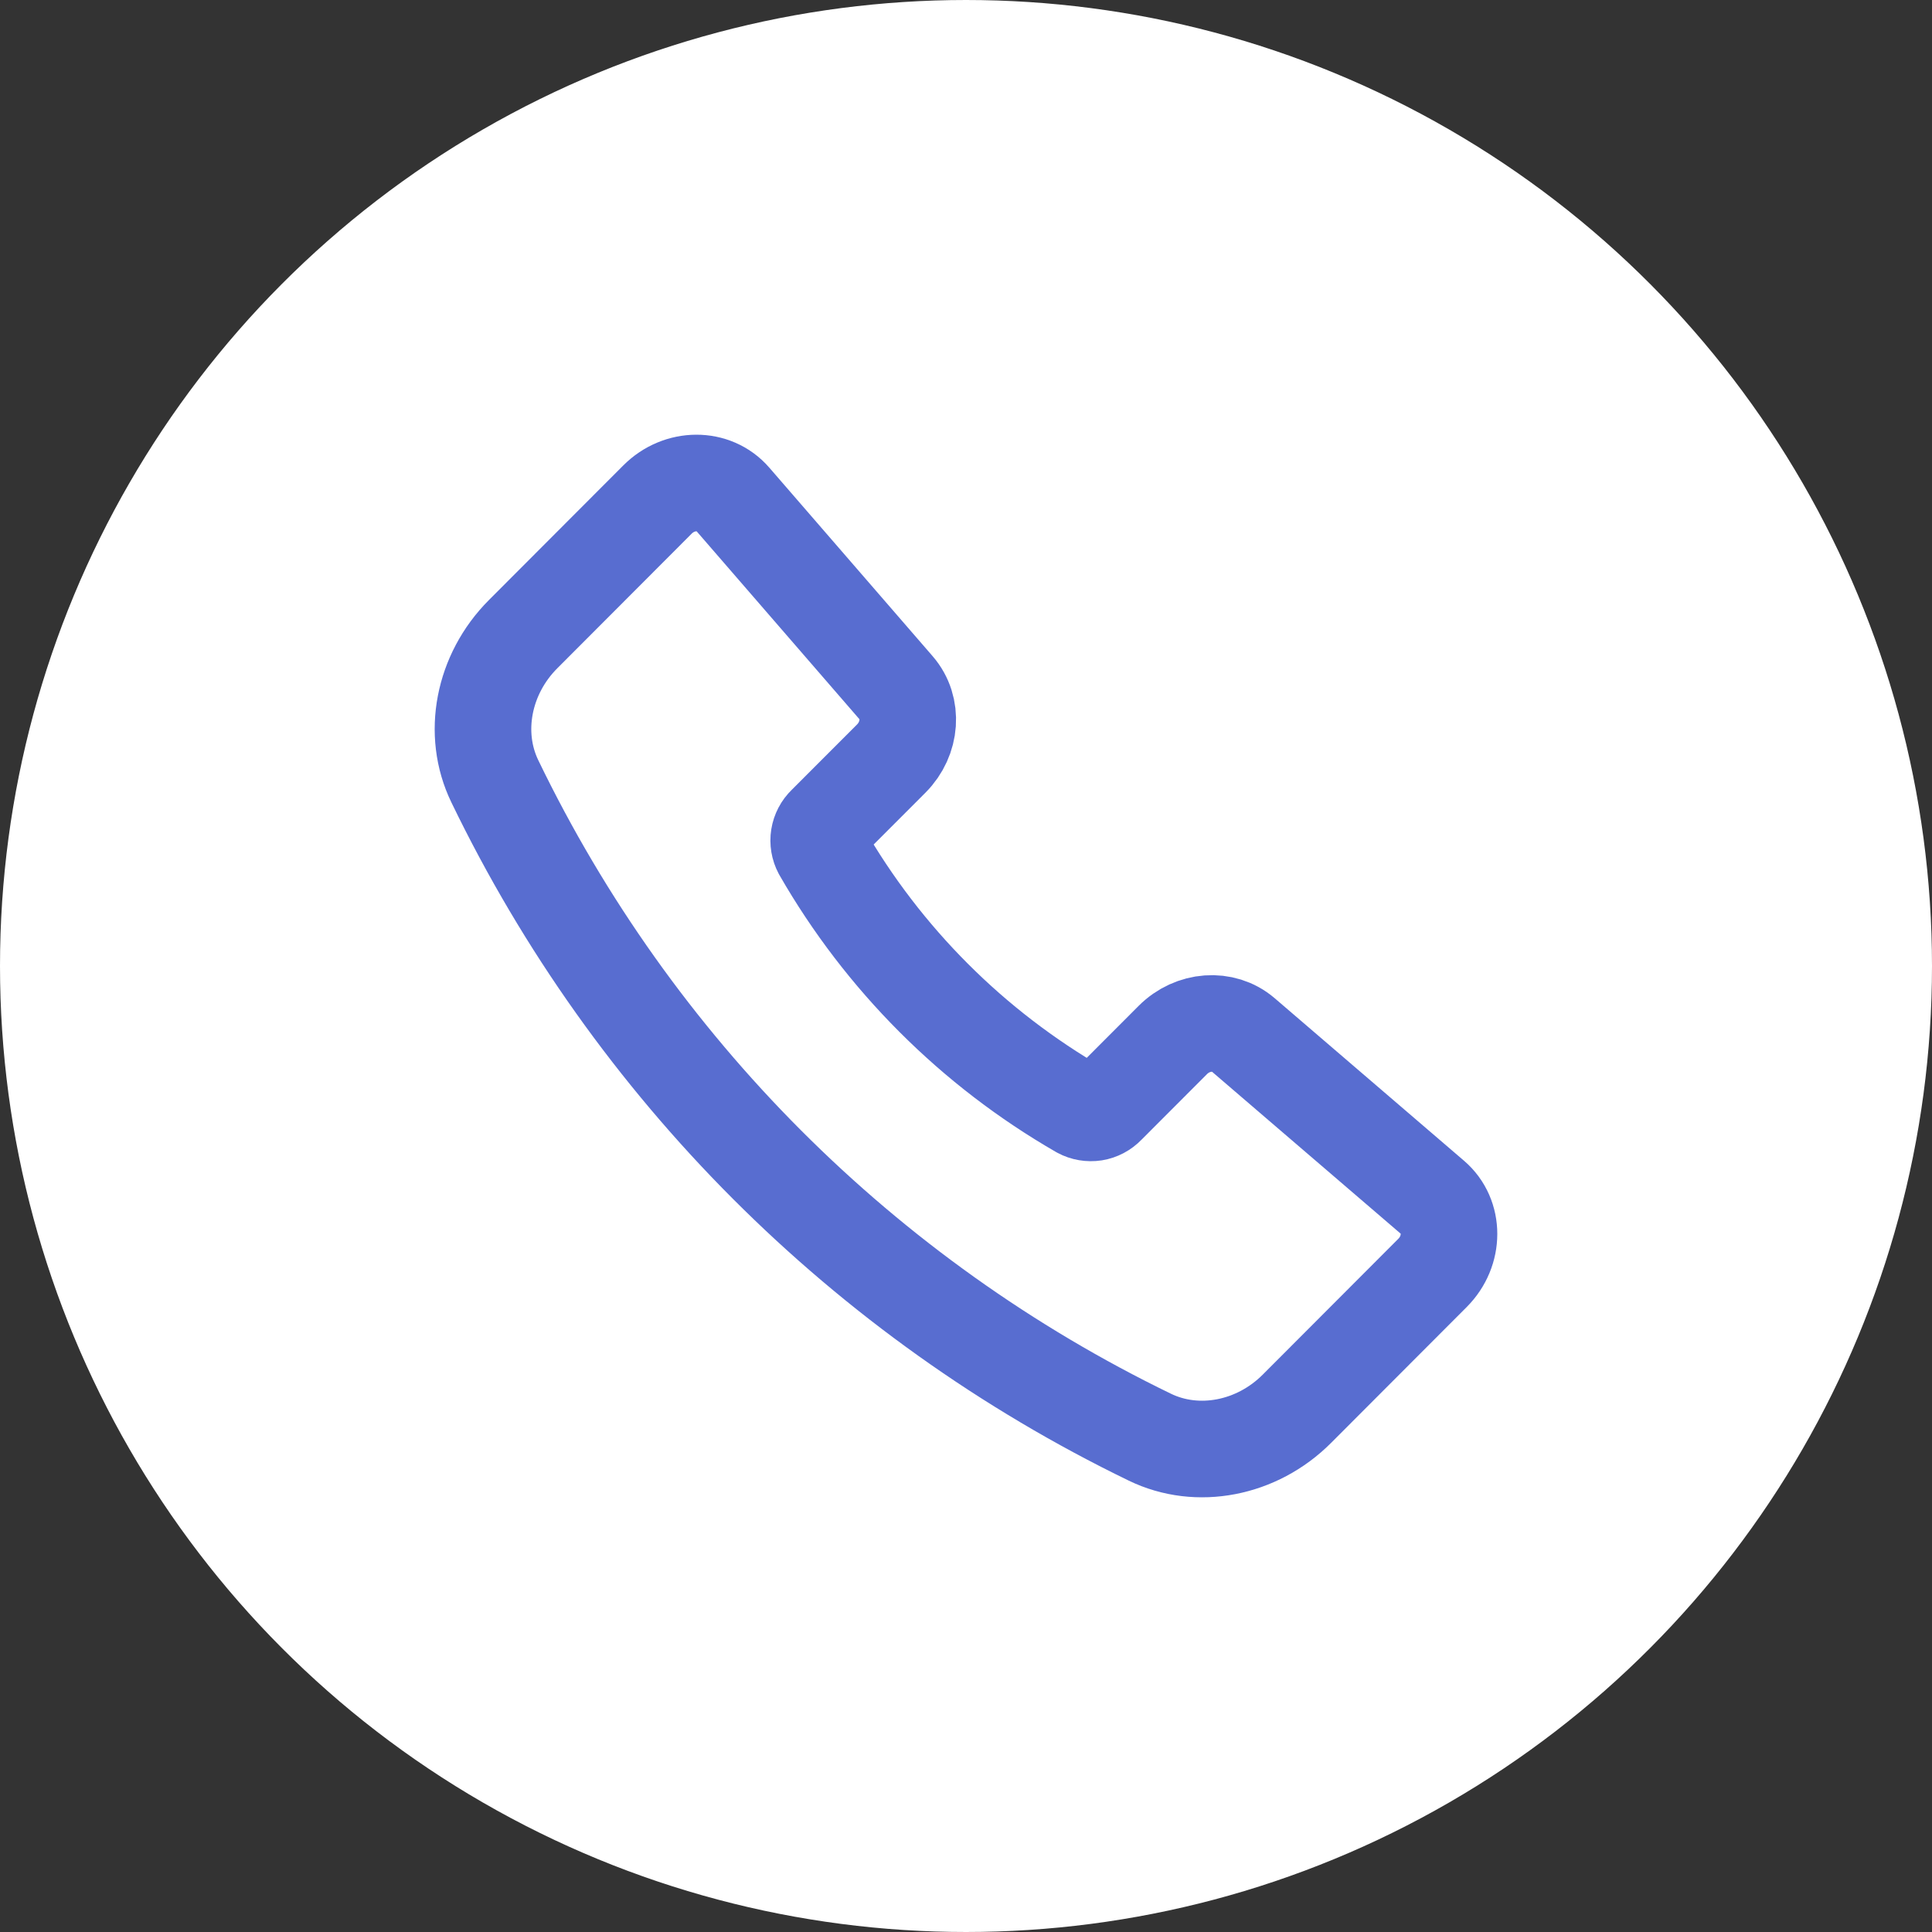 <svg width="40" height="40" viewBox="0 0 40 40" fill="none" xmlns="http://www.w3.org/2000/svg">
<rect x="0" y="0" width="40" height="40" fill="#333333" stroke="none"/>
<g clip-path="url(#clip0_5072_2012)">
<circle cx="20" cy="20" r="19.5" fill="white" stroke="white"/>
<path d="M18.554 14.241L15.171 10.336C14.781 9.886 14.066 9.888 13.613 10.342L10.831 13.129C10.003 13.958 9.766 15.189 10.245 16.176C13.107 22.1 17.885 26.885 23.806 29.755C24.792 30.234 26.022 29.997 26.85 29.168L29.658 26.355C30.113 25.9 30.114 25.181 29.66 24.791L25.74 21.426C25.33 21.074 24.693 21.12 24.282 21.532L22.918 22.898C22.848 22.971 22.756 23.02 22.657 23.036C22.557 23.051 22.454 23.034 22.365 22.986C20.136 21.702 18.286 19.851 17.005 17.62C16.957 17.53 16.94 17.428 16.956 17.328C16.972 17.228 17.02 17.136 17.093 17.066L18.453 15.705C18.865 15.291 18.91 14.652 18.554 14.241Z" stroke="#586DD0" stroke-width="2" stroke-linecap="round" stroke-linejoin="round"/>
</g>
<defs>
<clipPath id="clip0_5072_2012">
<rect width="40" height="40" fill="white"/>
</clipPath>
</defs>
</svg>
